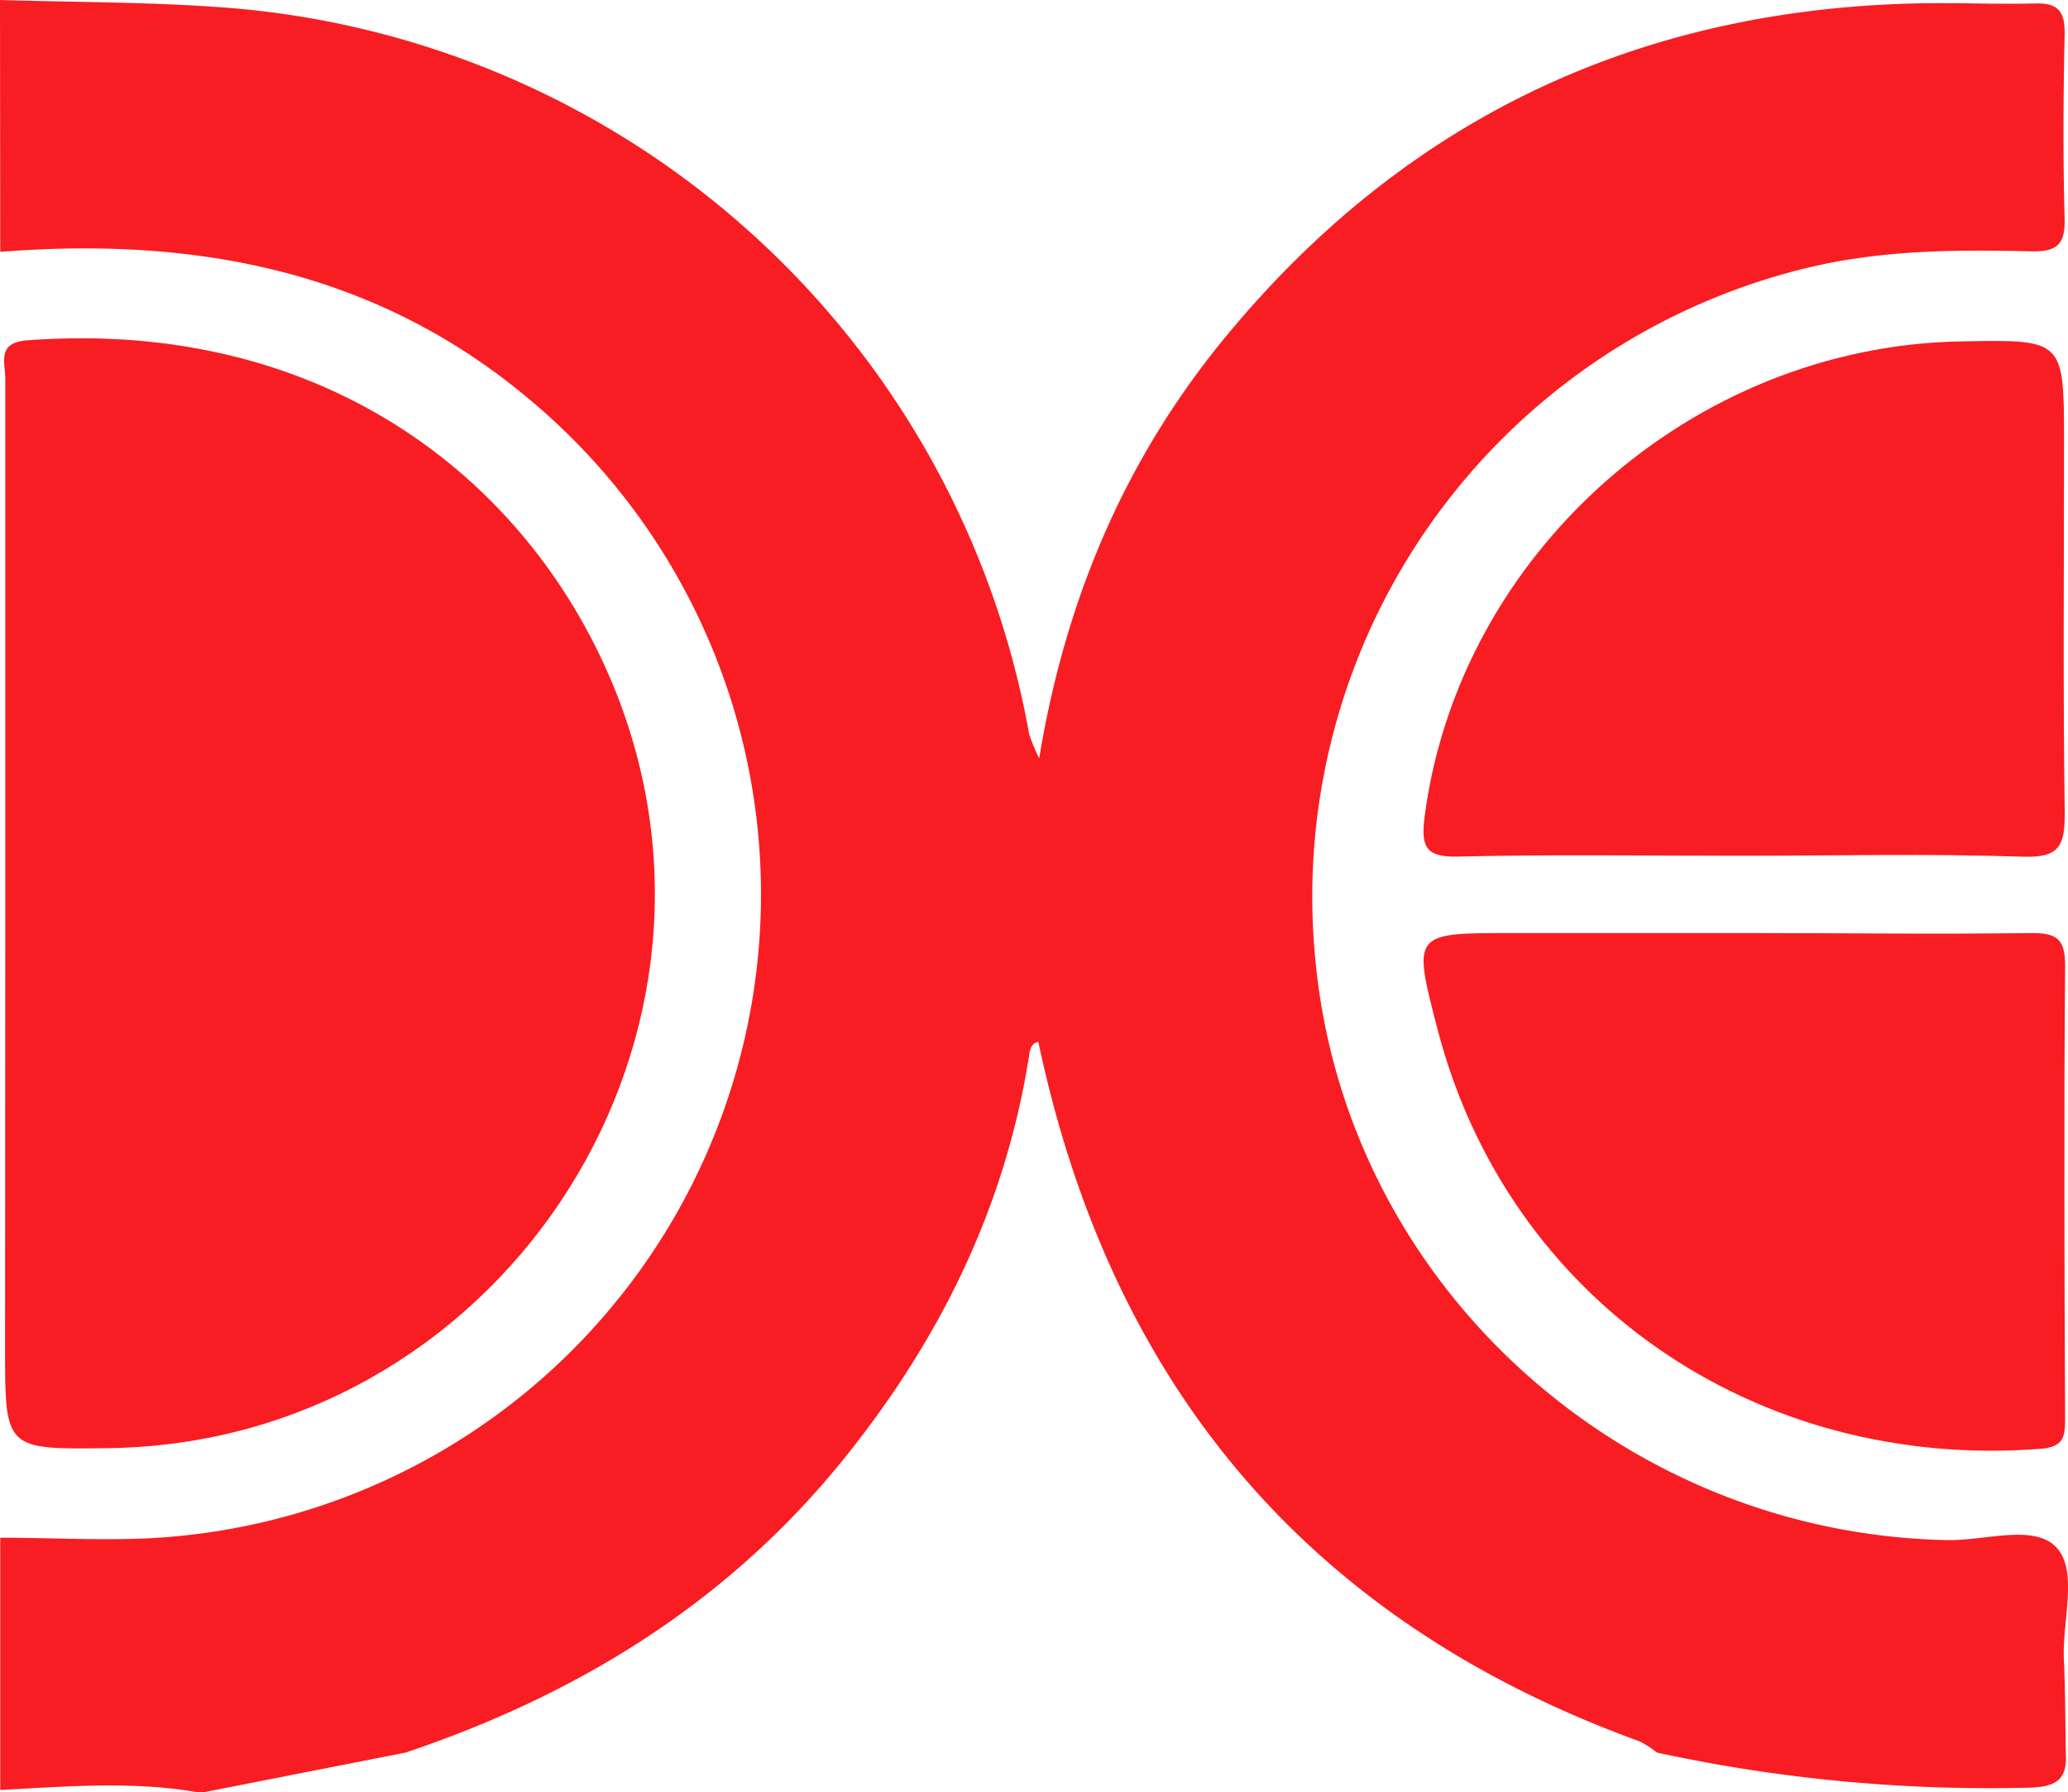 <svg id="faf2d5d8-a01d-4702-9261-2d7df65db82b" data-name="f458f0a2-3cb7-4014-ad1f-9ecf4045566c" xmlns="http://www.w3.org/2000/svg" viewBox="0 0 171.82 148.88"><defs><style>.a1a65dee-4ede-4398-8527-4ed0e6580114{fill:#f81d22;}</style></defs><path class="a1a65dee-4ede-4398-8527-4ed0e6580114" d="M0,0C6.19.19,12.4.16,18.57.62A73.5,73.5,0,0,1,85.51,61a16.54,16.54,0,0,0,.83,2C88.65,49,94,37.13,102.65,27,117.36,9.66,136.22.89,158.92.29c3.36-.09,6.74.08,10.1,0,2-.08,2.56.67,2.52,2.59-.11,5.1-.14,10.21,0,15.31.06,2.19-.72,2.73-2.79,2.69-6.23-.15-12.44-.12-18.59,1.37a53.74,53.74,0,0,0-40.8,58.18c2.82,26.49,25.52,47,52.48,47.51,3.08.06,7.14-1.36,9,.59s.48,6.15.64,9.35c.12,2.61.11,5.22.16,7.83.13,2.29-1,2.75-3.19,2.8a130.48,130.48,0,0,1-30.78-2.92,8,8,0,0,0-1.49-.95c-27.55-10-43.89-29.62-49.91-58.09-.7.14-.71.81-.81,1.4-2,12.43-7.39,23.34-15.23,33.09-9.62,12-22.11,19.7-36.53,24.55l-17,3.34c-5.55-1-11.12-.53-16.68-.23V127.74c3.47,0,6.94.17,10.41.11A53.56,53.56,0,0,0,44.36,33.49c-12.87-11-28-13.85-44.34-12.57Z" transform="translate(0 0)"/><g id="ad5743ca-5782-4d8f-8365-c74776c56e40" data-name="Calque 2"><g id="e80d39bd-93e5-4f6f-b6e6-17f93fa388bf" data-name="Calque 3"><path class="a1a65dee-4ede-4398-8527-4ed0e6580114" d="M121.08,71.16c7.84-.19,15.68-.07,23.53-.07s15.69-.19,23.52.08c2.92.08,3.42-.86,3.42-3.55-.15-10.31-.06-20.62-.06-30.93,0-8.49,0-8.49-8.54-8.33-22.38.39-41.79,17.66-44.6,39.58C118.08,70.25,118.39,71.22,121.08,71.16Z" transform="translate(0 0)"/><path class="a1a65dee-4ede-4398-8527-4ed0e6580114" d="M171.58,80.19c0-2.17-.68-2.68-2.76-2.68-8,.11-15.9,0-23.9,0h-19.4c-8.16,0-8.16,0-6.08,8,5.82,22.42,26.35,36.66,50.05,34.85,2-.15,2.09-1,2.09-2.56C171.52,105.29,171.48,92.74,171.58,80.19Z" transform="translate(0 0)"/><path class="a1a65dee-4ede-4398-8527-4ed0e6580114" d="M2.26,28.27C-.3,28.46.44,30.14.44,31.46v42.9L.42,112c0,8.42,0,8.42,8.64,8.3,32-.46,53.9-33.09,42.12-62.79C44.26,40.12,27.18,26.41,2.26,28.27Z" transform="translate(0 0)"/></g></g></svg>